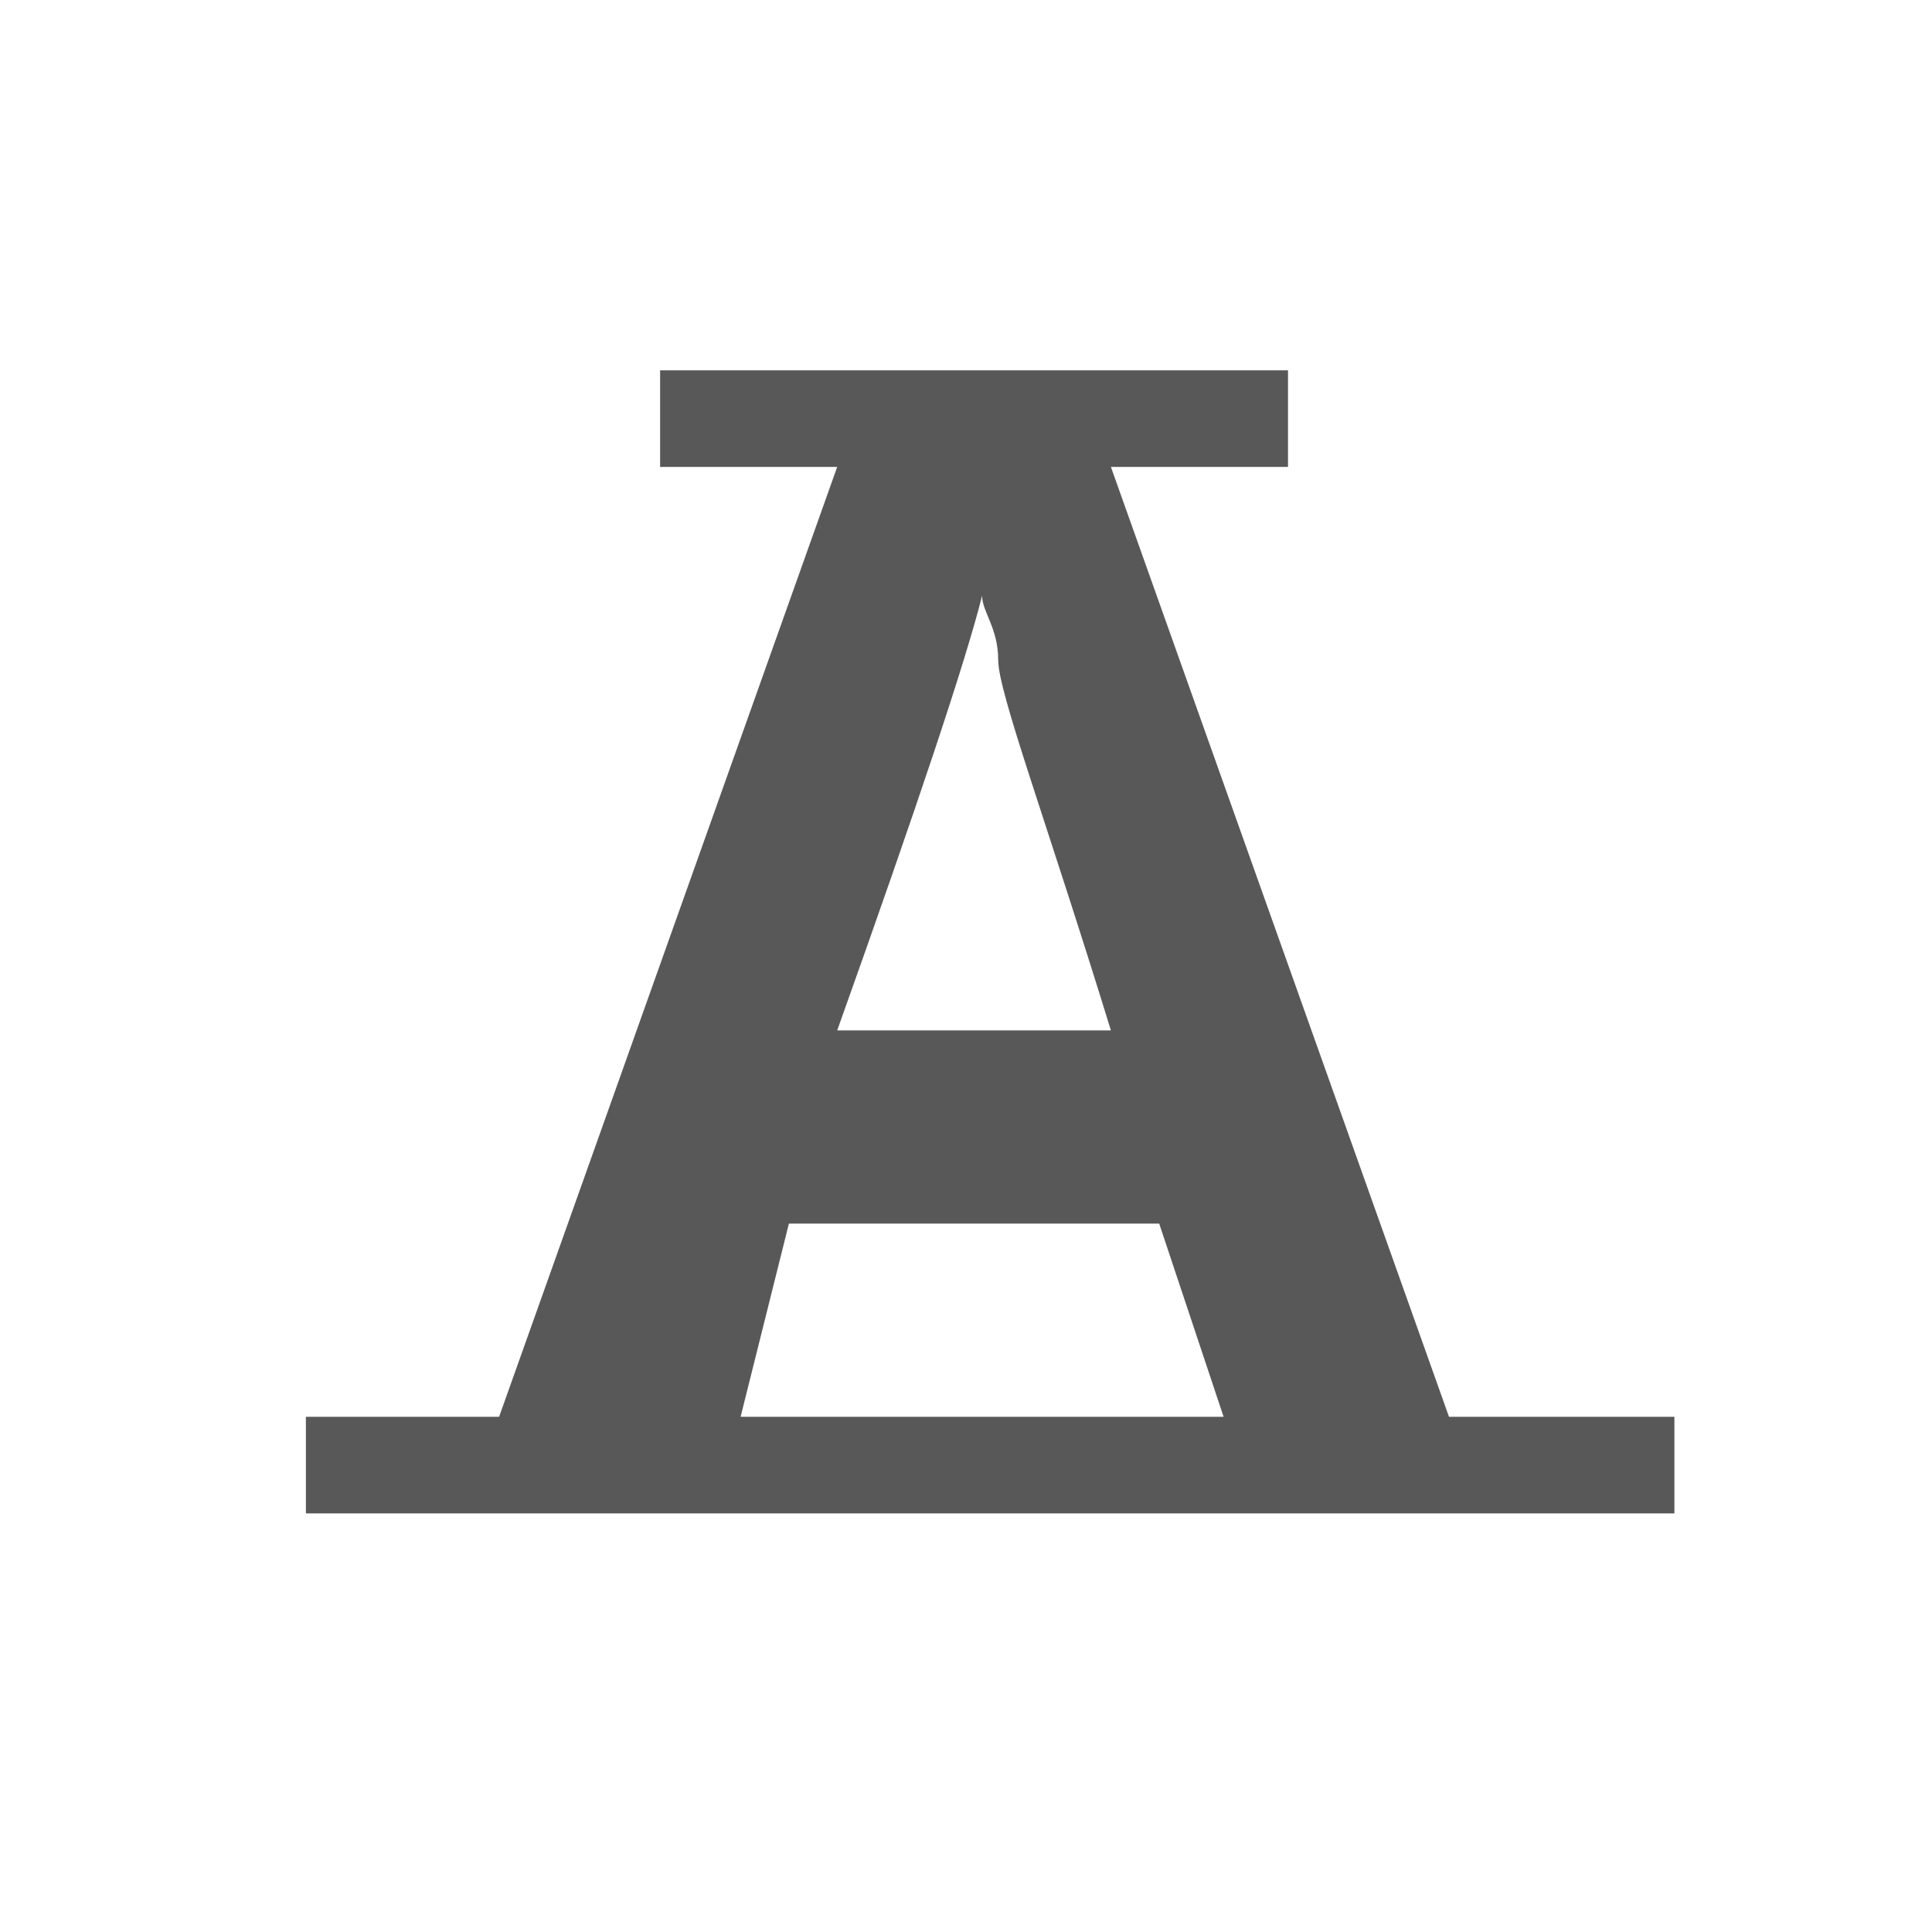 <?xml version="1.0" encoding="utf-8"?>
<!-- Generator: Adobe Illustrator 18.1.1, SVG Export Plug-In . SVG Version: 6.00 Build 0)  -->
<!DOCTYPE svg PUBLIC "-//W3C//DTD SVG 1.1//EN" "http://www.w3.org/Graphics/SVG/1.1/DTD/svg11.dtd">
<svg version="1.1" id="Laag_1" xmlns="http://www.w3.org/2000/svg" xmlns:xlink="http://www.w3.org/1999/xlink" x="0px" y="0px"
	 width="12px" height="12px" viewBox="0 0 12 12" enable-background="new 0 0 12 12" xml:space="preserve">
<path fill="#585858" d="M9,8.8L6.9,2.9H8V2.3H4.1v0.6h1.1L3.1,8.8H1.9v0.6h8.5V8.8H9z M6.9,6.4H5.2C5.7,5,6,4.1,6.1,3.7
	c0,0.1,0.1,0.2,0.1,0.4C6.2,4.3,6.5,5.1,6.9,6.4z M4.9,7.6h2.3l0.4,1.2h-3L4.9,7.6z"/>
</svg>
